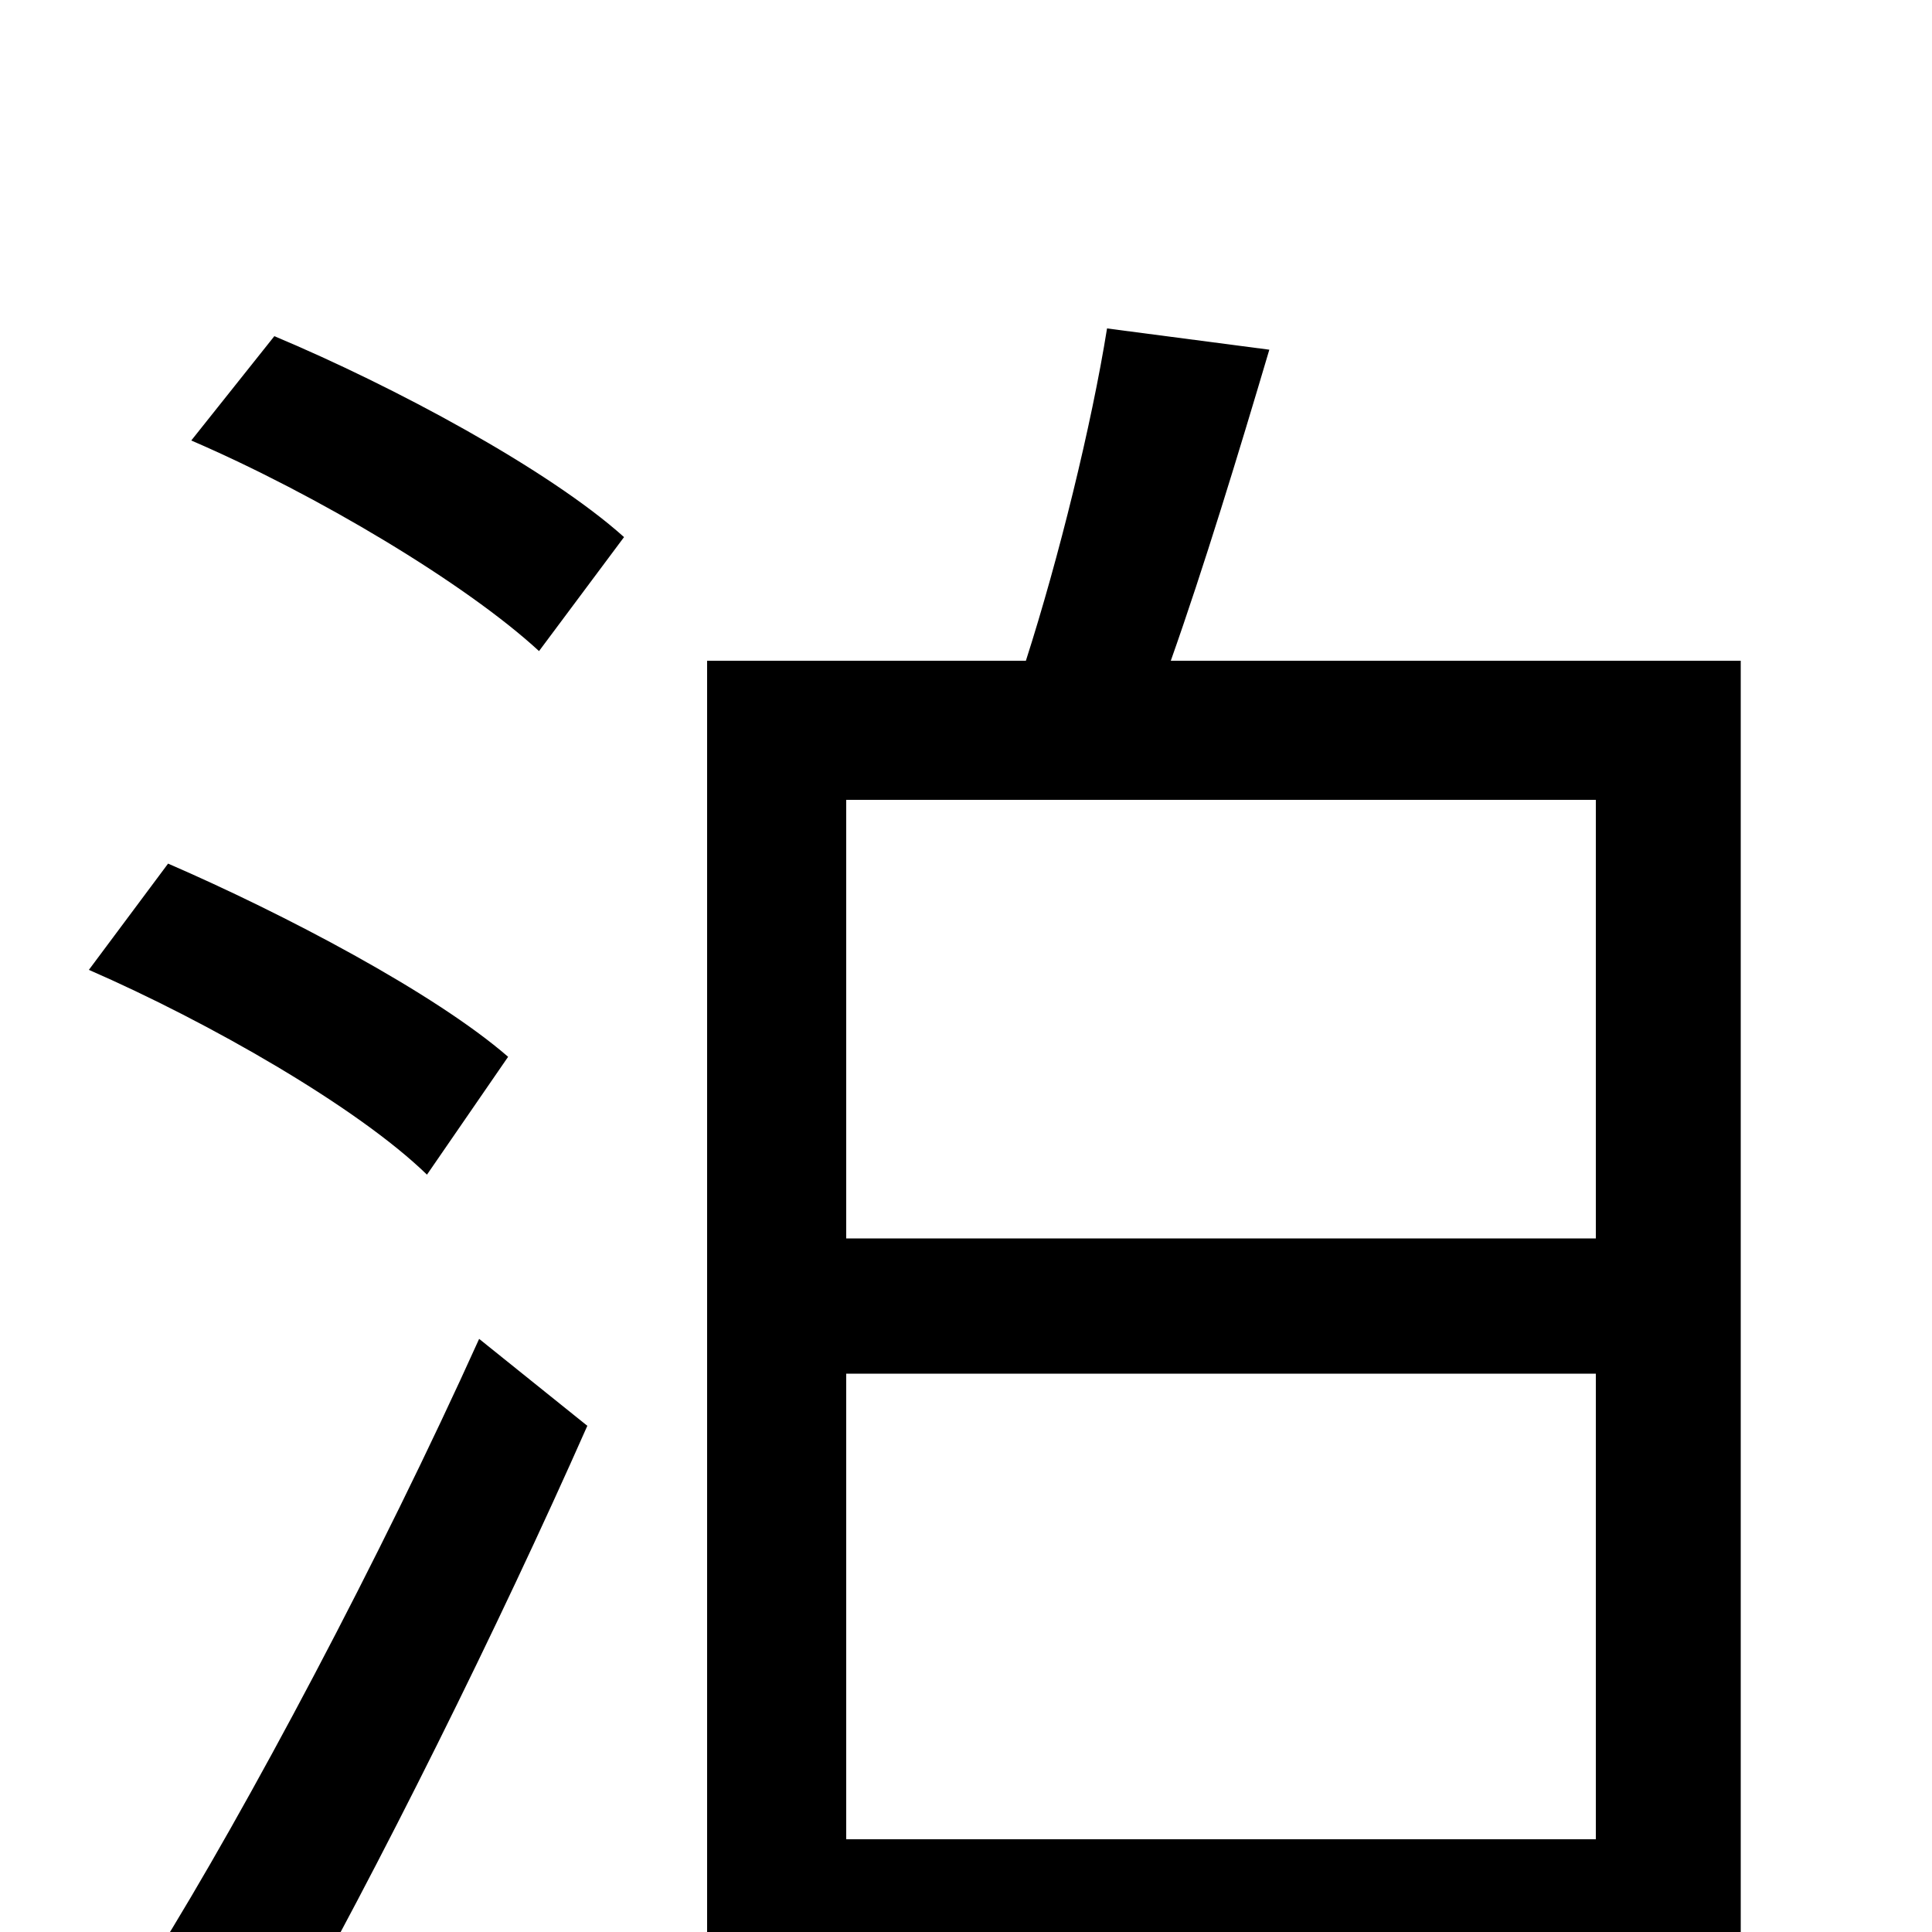 <svg xmlns="http://www.w3.org/2000/svg" viewBox="0 -1000 1000 1000">
	<path fill="#000000" d="M263 -453C225 -486 147 -527 87 -553L46 -498C108 -471 185 -427 221 -392ZM144 59C196 -33 258 -158 304 -262L248 -307C197 -194 128 -64 80 13ZM99 -772C164 -744 241 -698 279 -663L323 -722C284 -757 204 -800 142 -826ZM438 -48V-289H826V-48ZM826 -586V-359H438V-586ZM606 -658C623 -706 641 -765 657 -819L573 -830C565 -780 548 -711 531 -658H366V76H438V25H826V68H901V-658Z"/>
</svg>